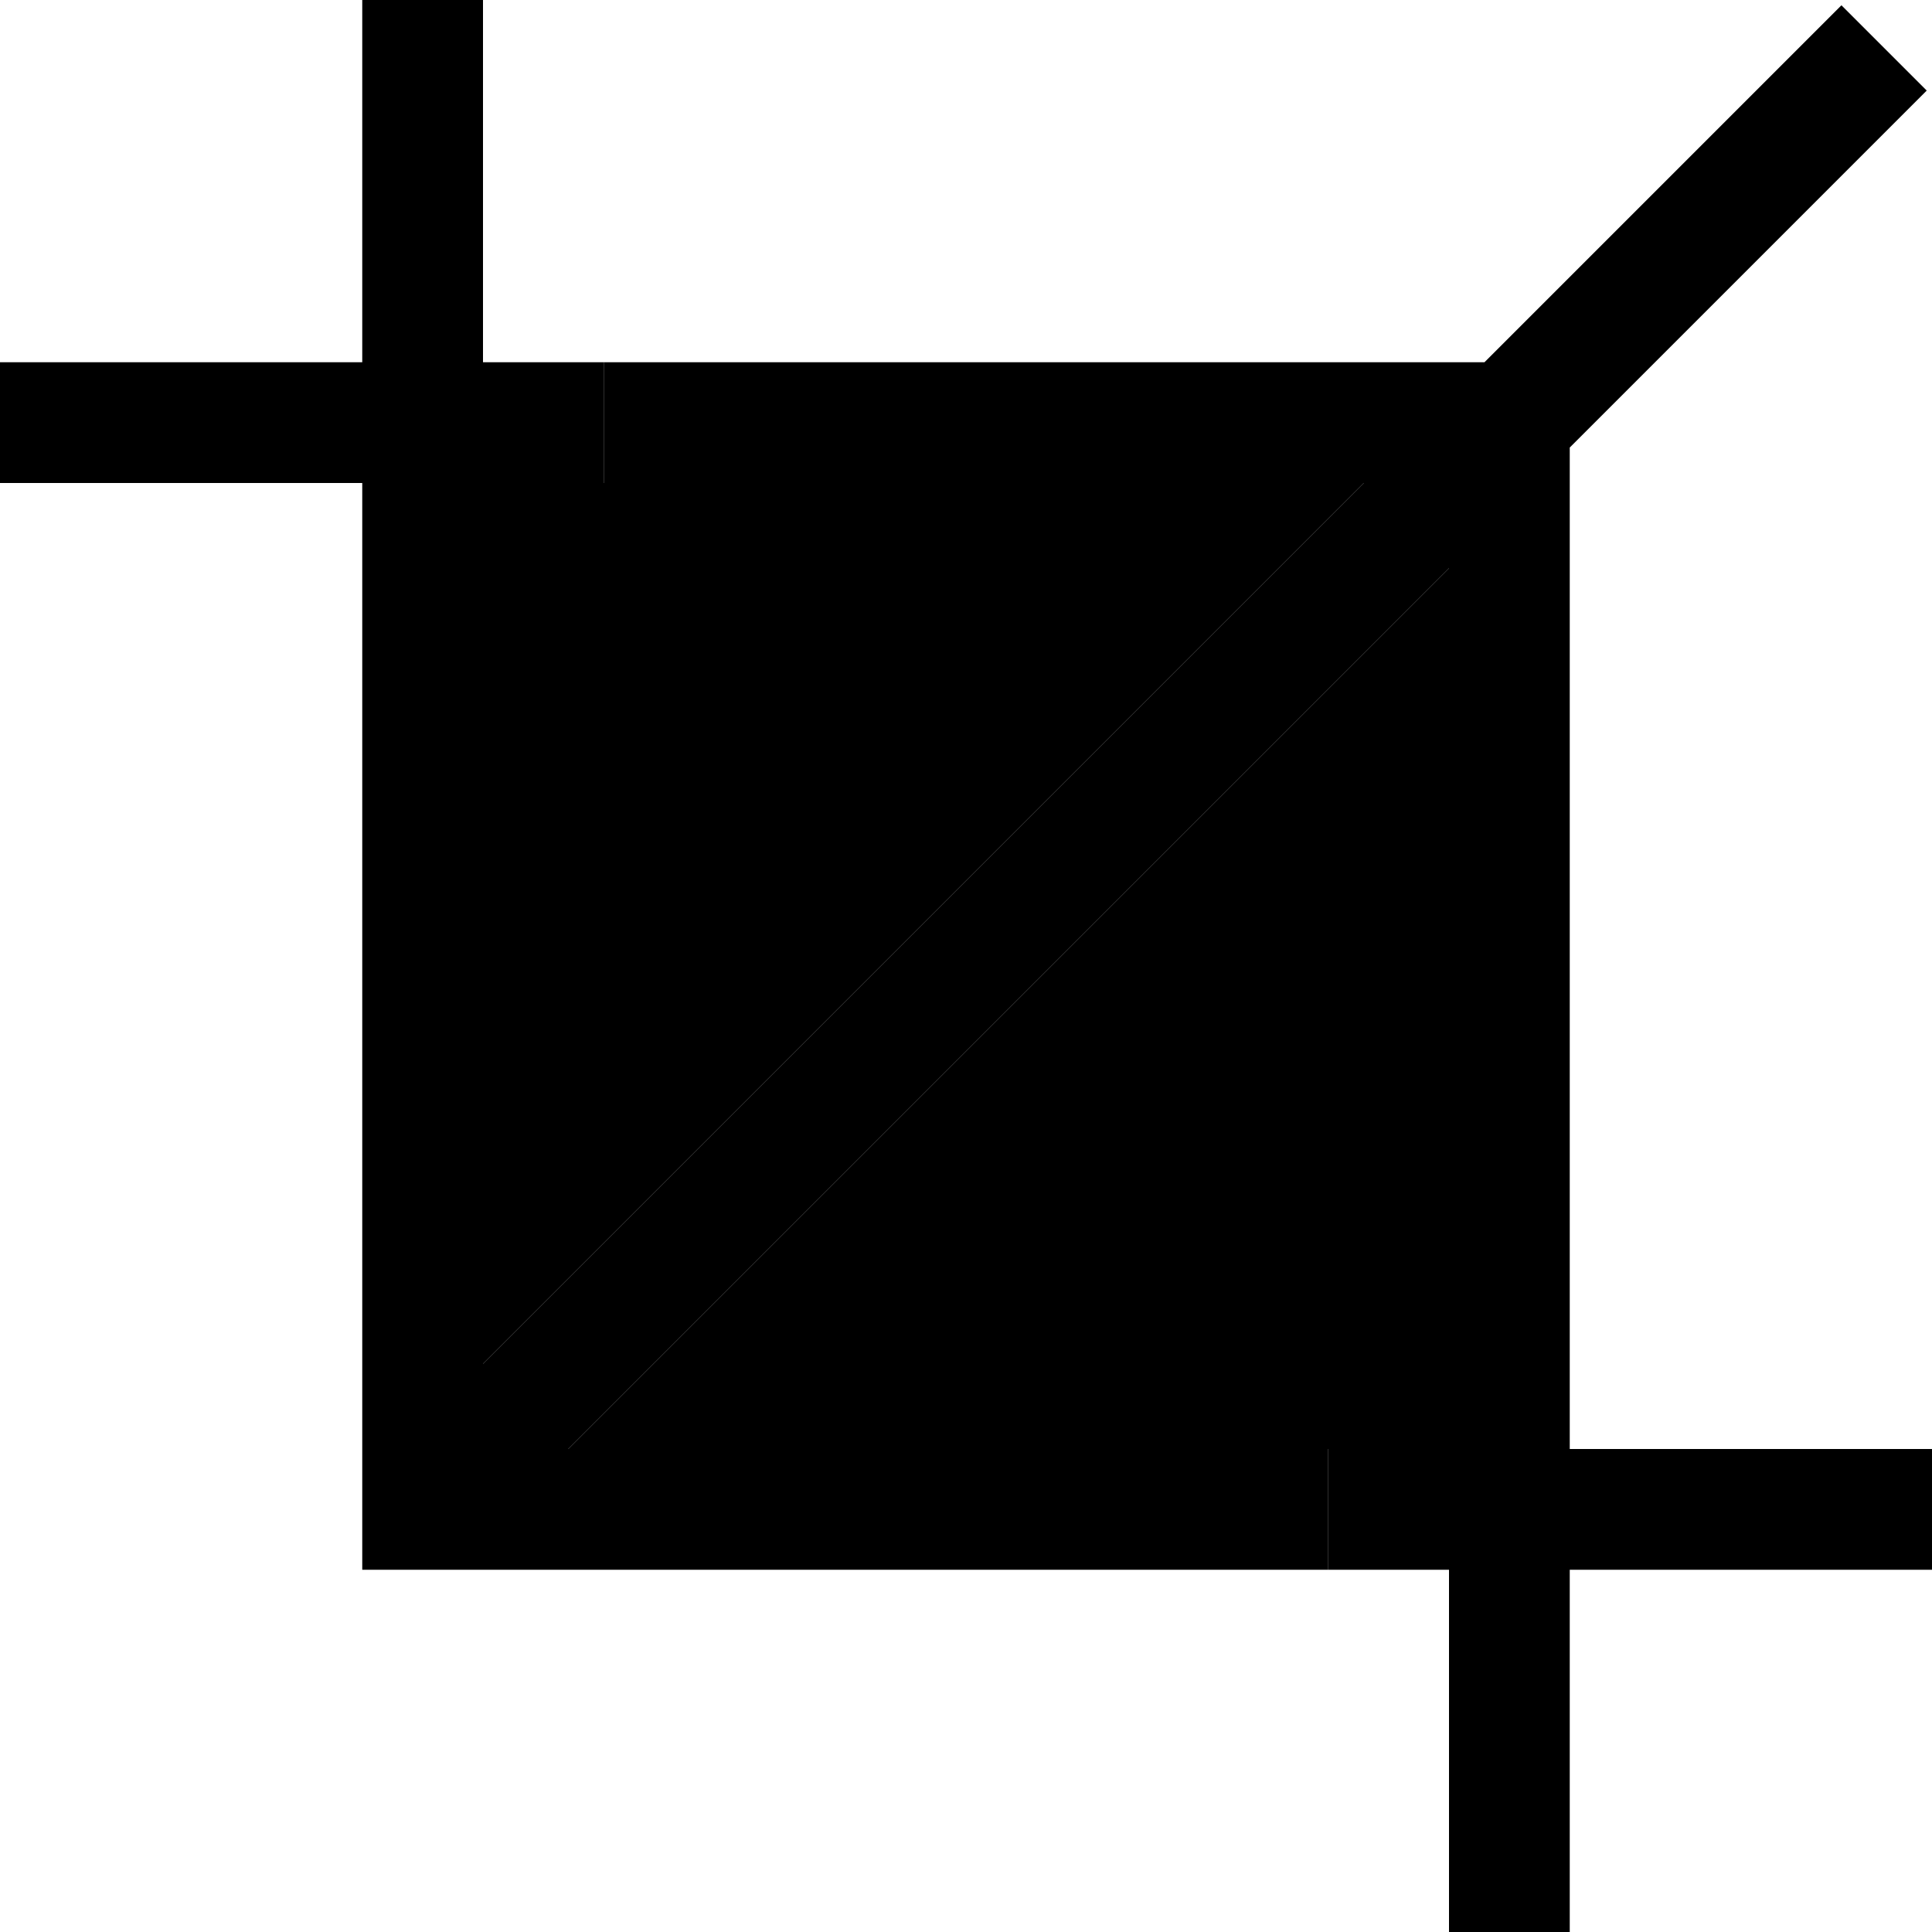 <svg xmlns="http://www.w3.org/2000/svg" width="24" height="24" viewBox="0 0 512 512">
    <path class="pr-icon-duotone-secondary" d="M128 96l0 265.4L361.4 128 160 128l0-32-32 0zm22.6 288L352 384l0 32 32 0 0-265.4L150.6 384z"/>
    <path class="pr-icon-duotone-primary" d="M128 0l0 16 0 345.4L361.4 128 160 128l0-32 233.4 0 83.3-83.3L488 1.4 510.6 24 499.3 35.3 416 118.6 416 384l80 0 16 0 0 32-16 0-80 0 0 80 0 16-32 0 0-16 0-345.4L150.6 384 352 384l0 32-240 0-16 0 0-16 0-272-80 0L0 128 0 96l16 0 80 0 0-80L96 0l32 0z"/>
</svg>